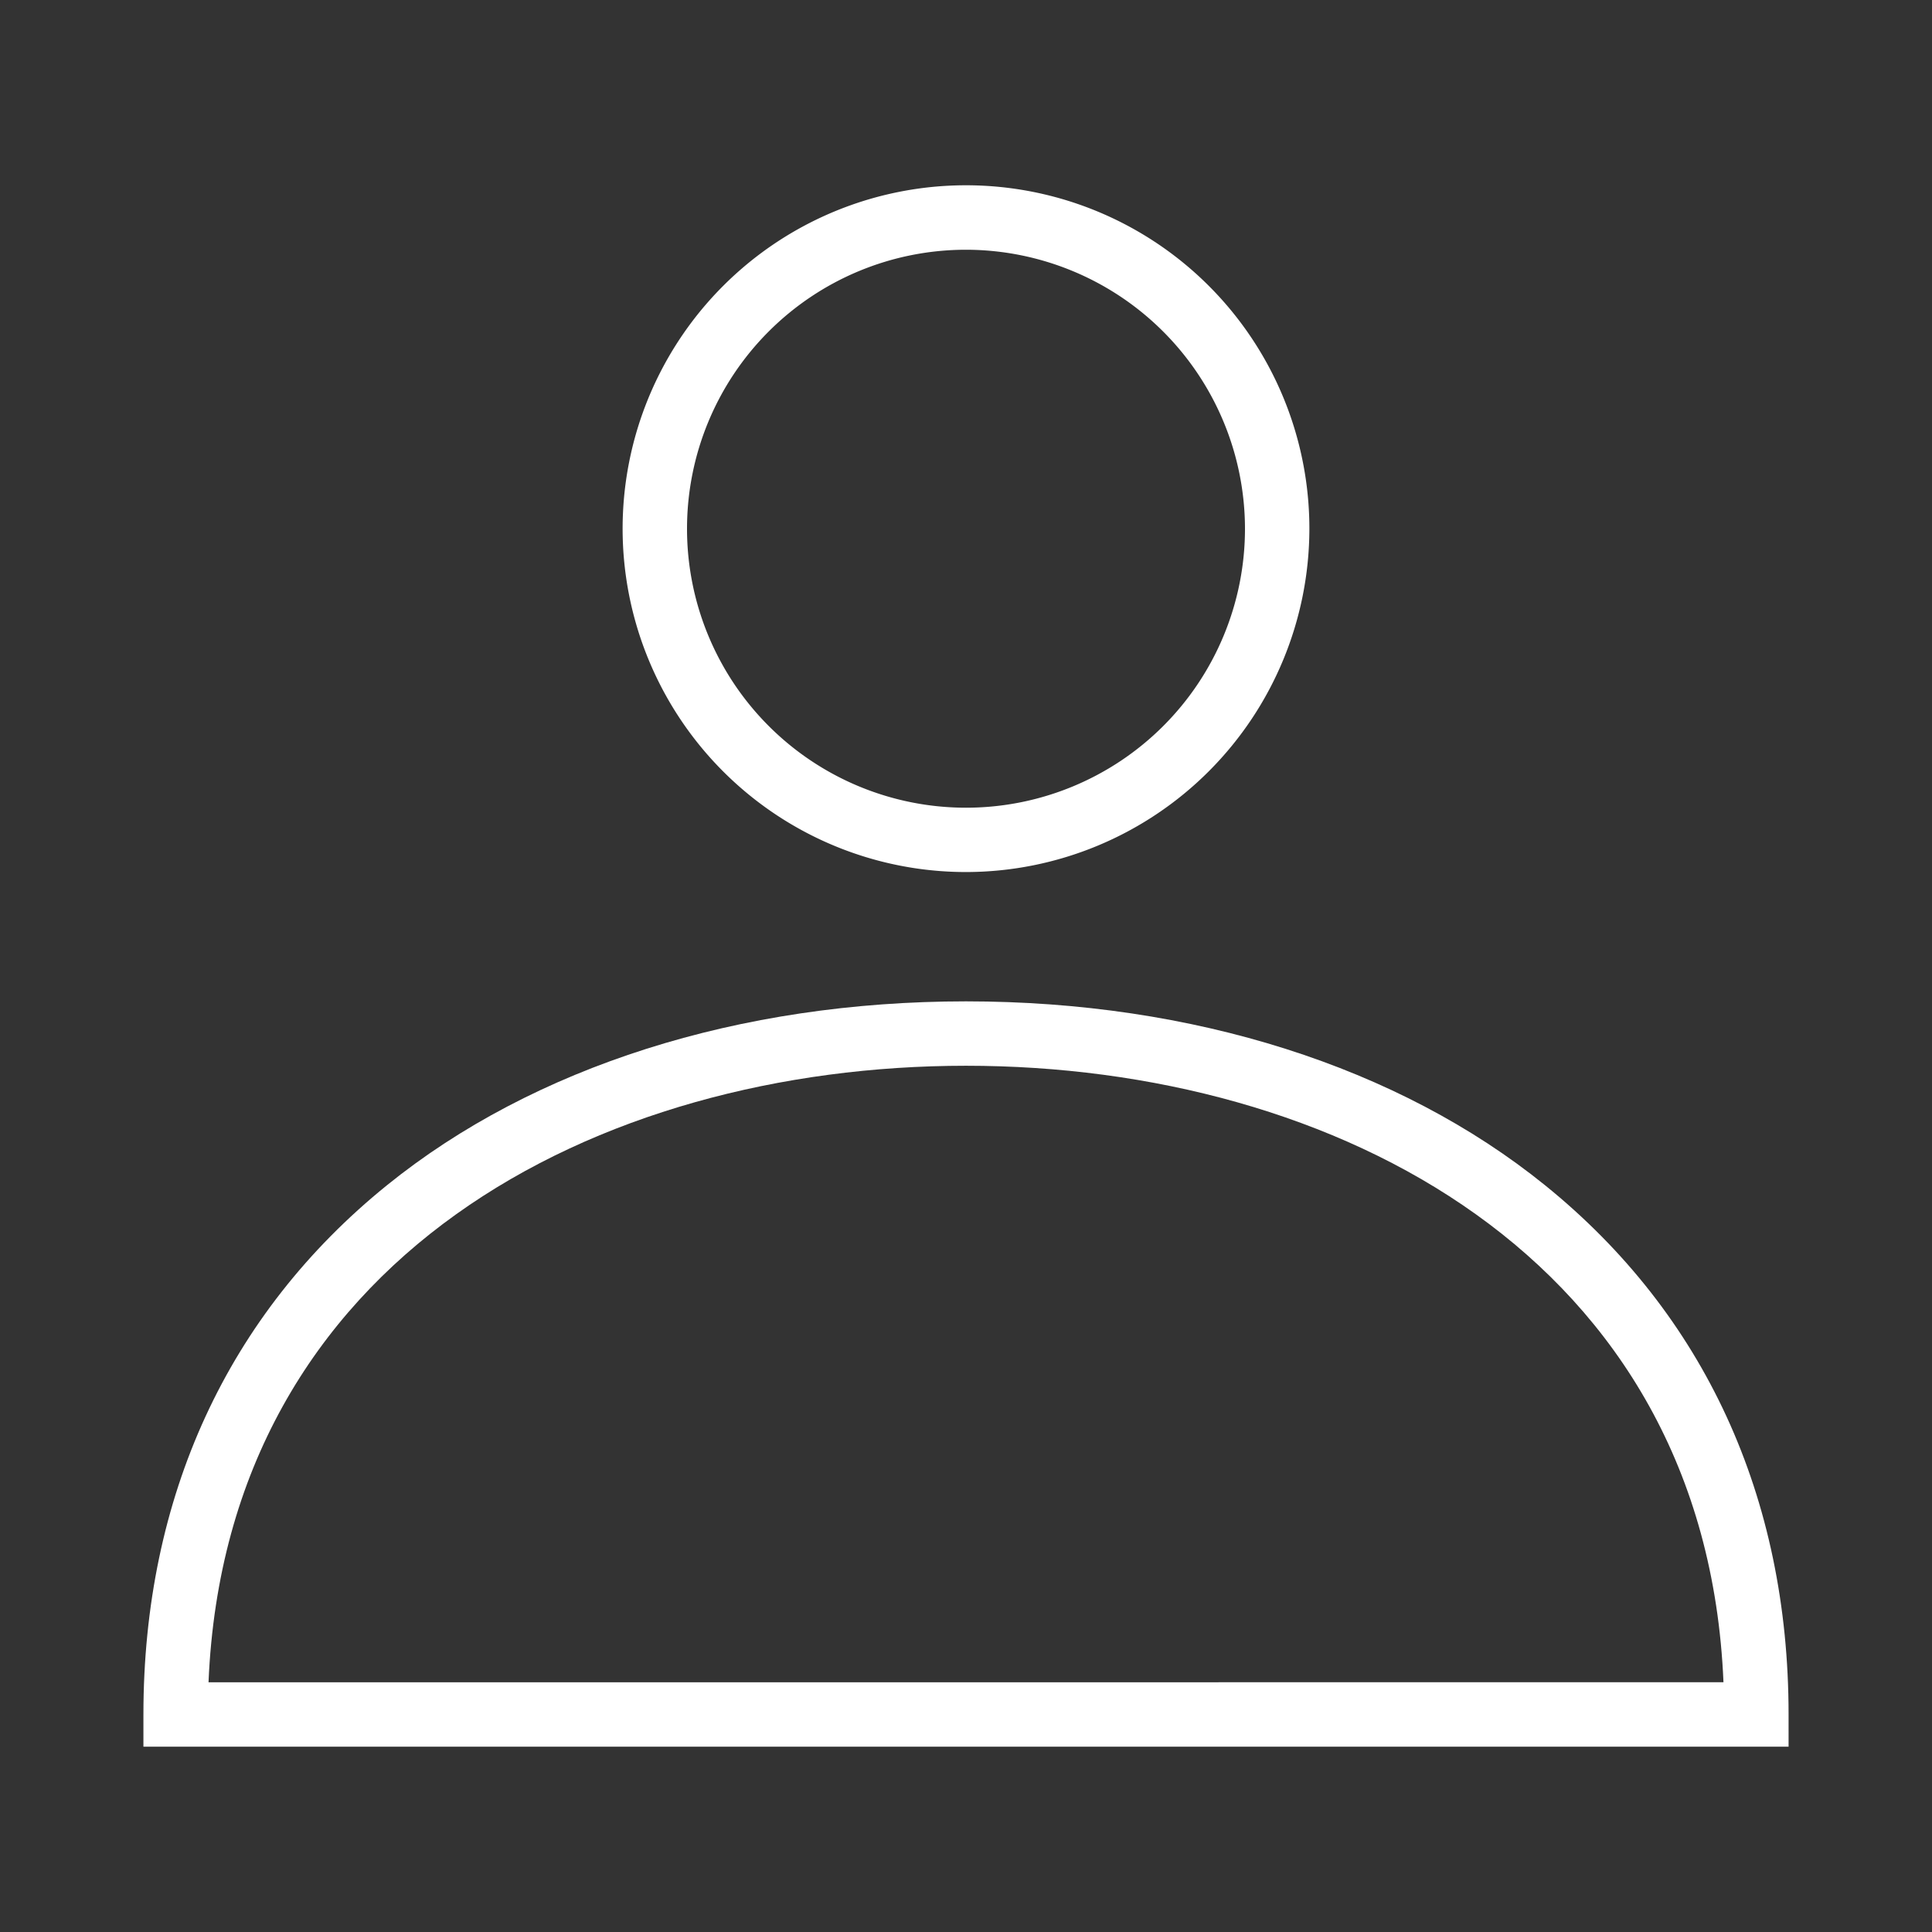 <svg xmlns="http://www.w3.org/2000/svg" viewBox="0 0 300 300"><rect x="0" y="0" width="300" height="300" fill="#333333" stroke="none"/><defs><style>.cls-1{fill:#fff;}</style></defs><title>BeforeLogin</title><g id="Expan_Icon" data-name="Expan Icon"><g id="BeforLogin"><path class="cls-1" d="M150,135.41A53.32,53.32,0,1,1,203.32,82.1,53.37,53.37,0,0,1,150,135.41Zm0-96.63A43.32,43.32,0,1,0,193.32,82.1,43.37,43.37,0,0,0,150,38.78Z"/><path class="cls-1" d="M277.73,271.22H22.27v-5c0-33.76,13.08-62.17,37.81-82.17,22.77-18.42,54.7-28.56,89.92-28.56s67.15,10.14,89.92,28.56c24.74,20,37.81,48.41,37.81,82.17Zm-245.35-10H267.62c-2.77-66.07-60.45-95.73-117.62-95.73S35.15,195.15,32.38,261.22Z"/></g></g></svg>